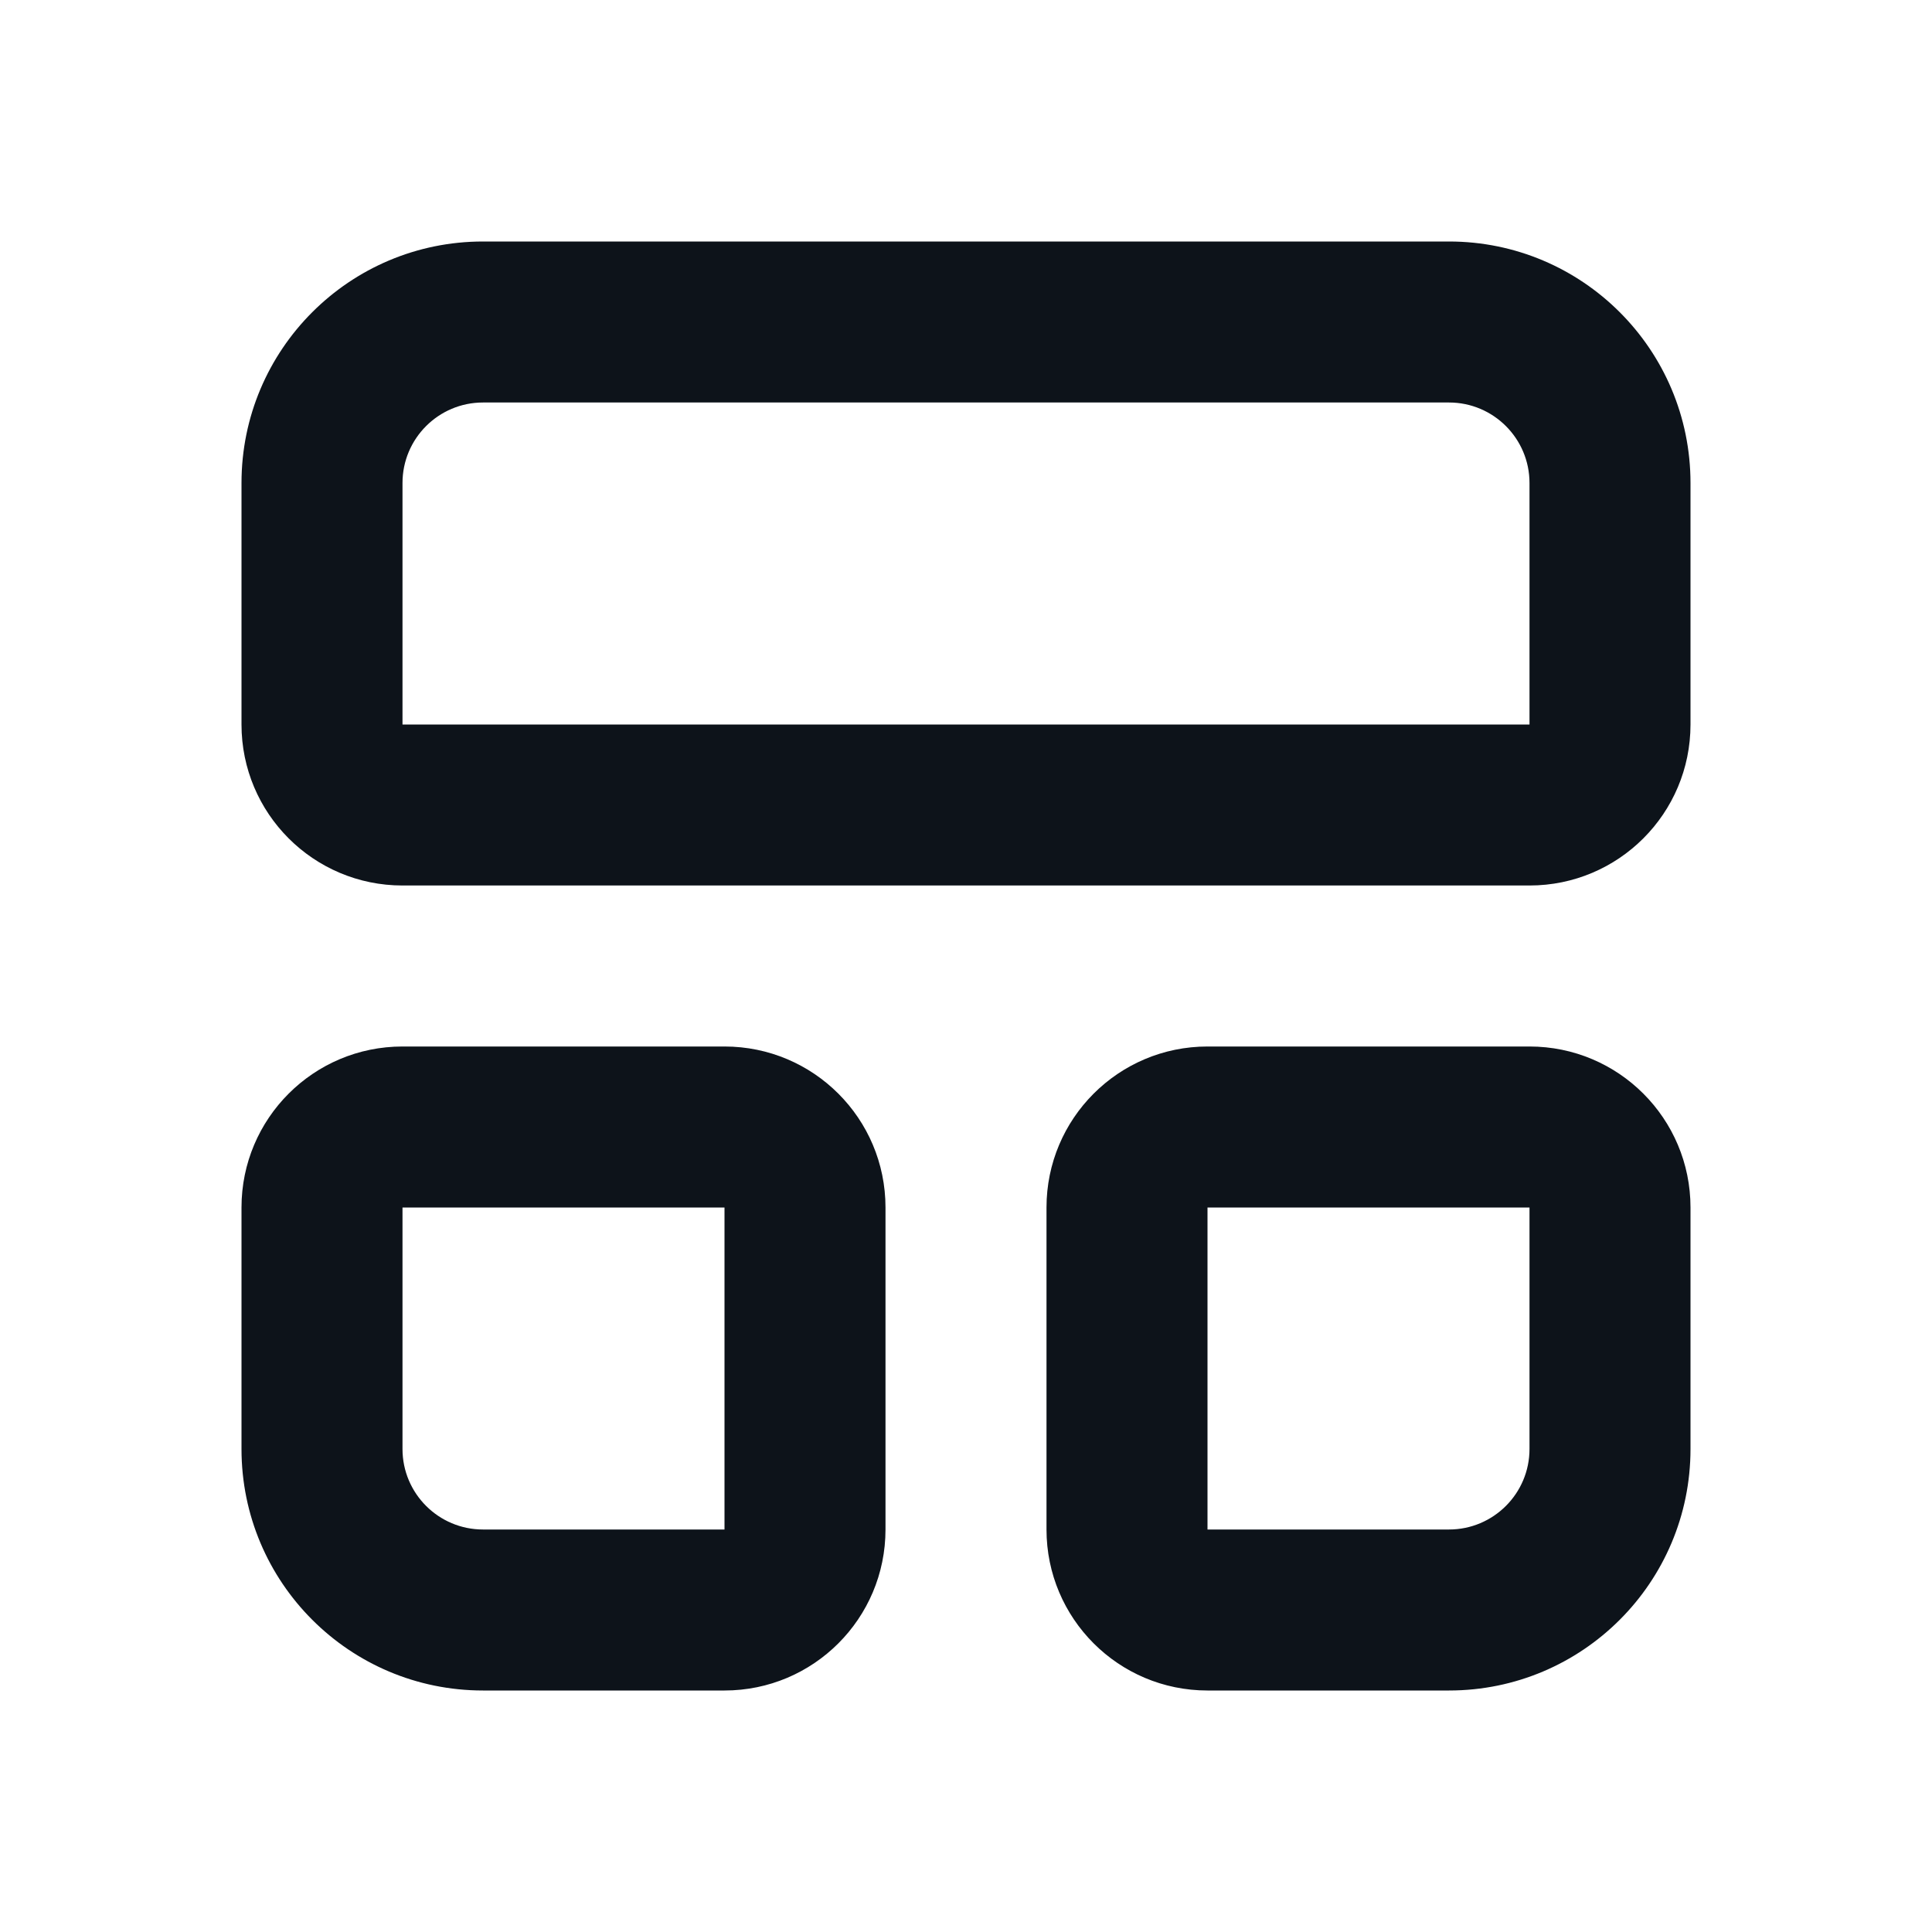 <svg width="24" height="24" viewBox="0 0 24 24" fill="none" xmlns="http://www.w3.org/2000/svg">
	<path fill-rule="evenodd" clip-rule="evenodd"
		d="M3 6C3 4.343 4.343 3 6 3H18C19.657 3 21 4.343 21 6V9C21 10.105 20.105 11 19 11H5C3.895 11 3 10.105 3 9V6ZM6 5C5.448 5 5 5.448 5 6V9H19V6C19 5.448 18.552 5 18 5H6Z"
		fill="#0D131A" />
	<path fill-rule="evenodd" clip-rule="evenodd"
		d="M3 18C3 19.657 4.343 21 6 21H9C10.105 21 11 20.105 11 19V15C11 13.895 10.105 13 9 13H5C3.895 13 3 13.895 3 15V18ZM6 19C5.448 19 5 18.552 5 18V15H9V19H6Z"
		fill="#0D131A" />
	<path fill-rule="evenodd" clip-rule="evenodd"
		d="M21 18C21 19.657 19.657 21 18 21H15C13.895 21 13 20.105 13 19V15C13 13.895 13.895 13 15 13H19C20.105 13 21 13.895 21 15V18ZM18 19C18.552 19 19 18.552 19 18V15H15V19H18Z"
		fill="#0D131A" />
</svg>